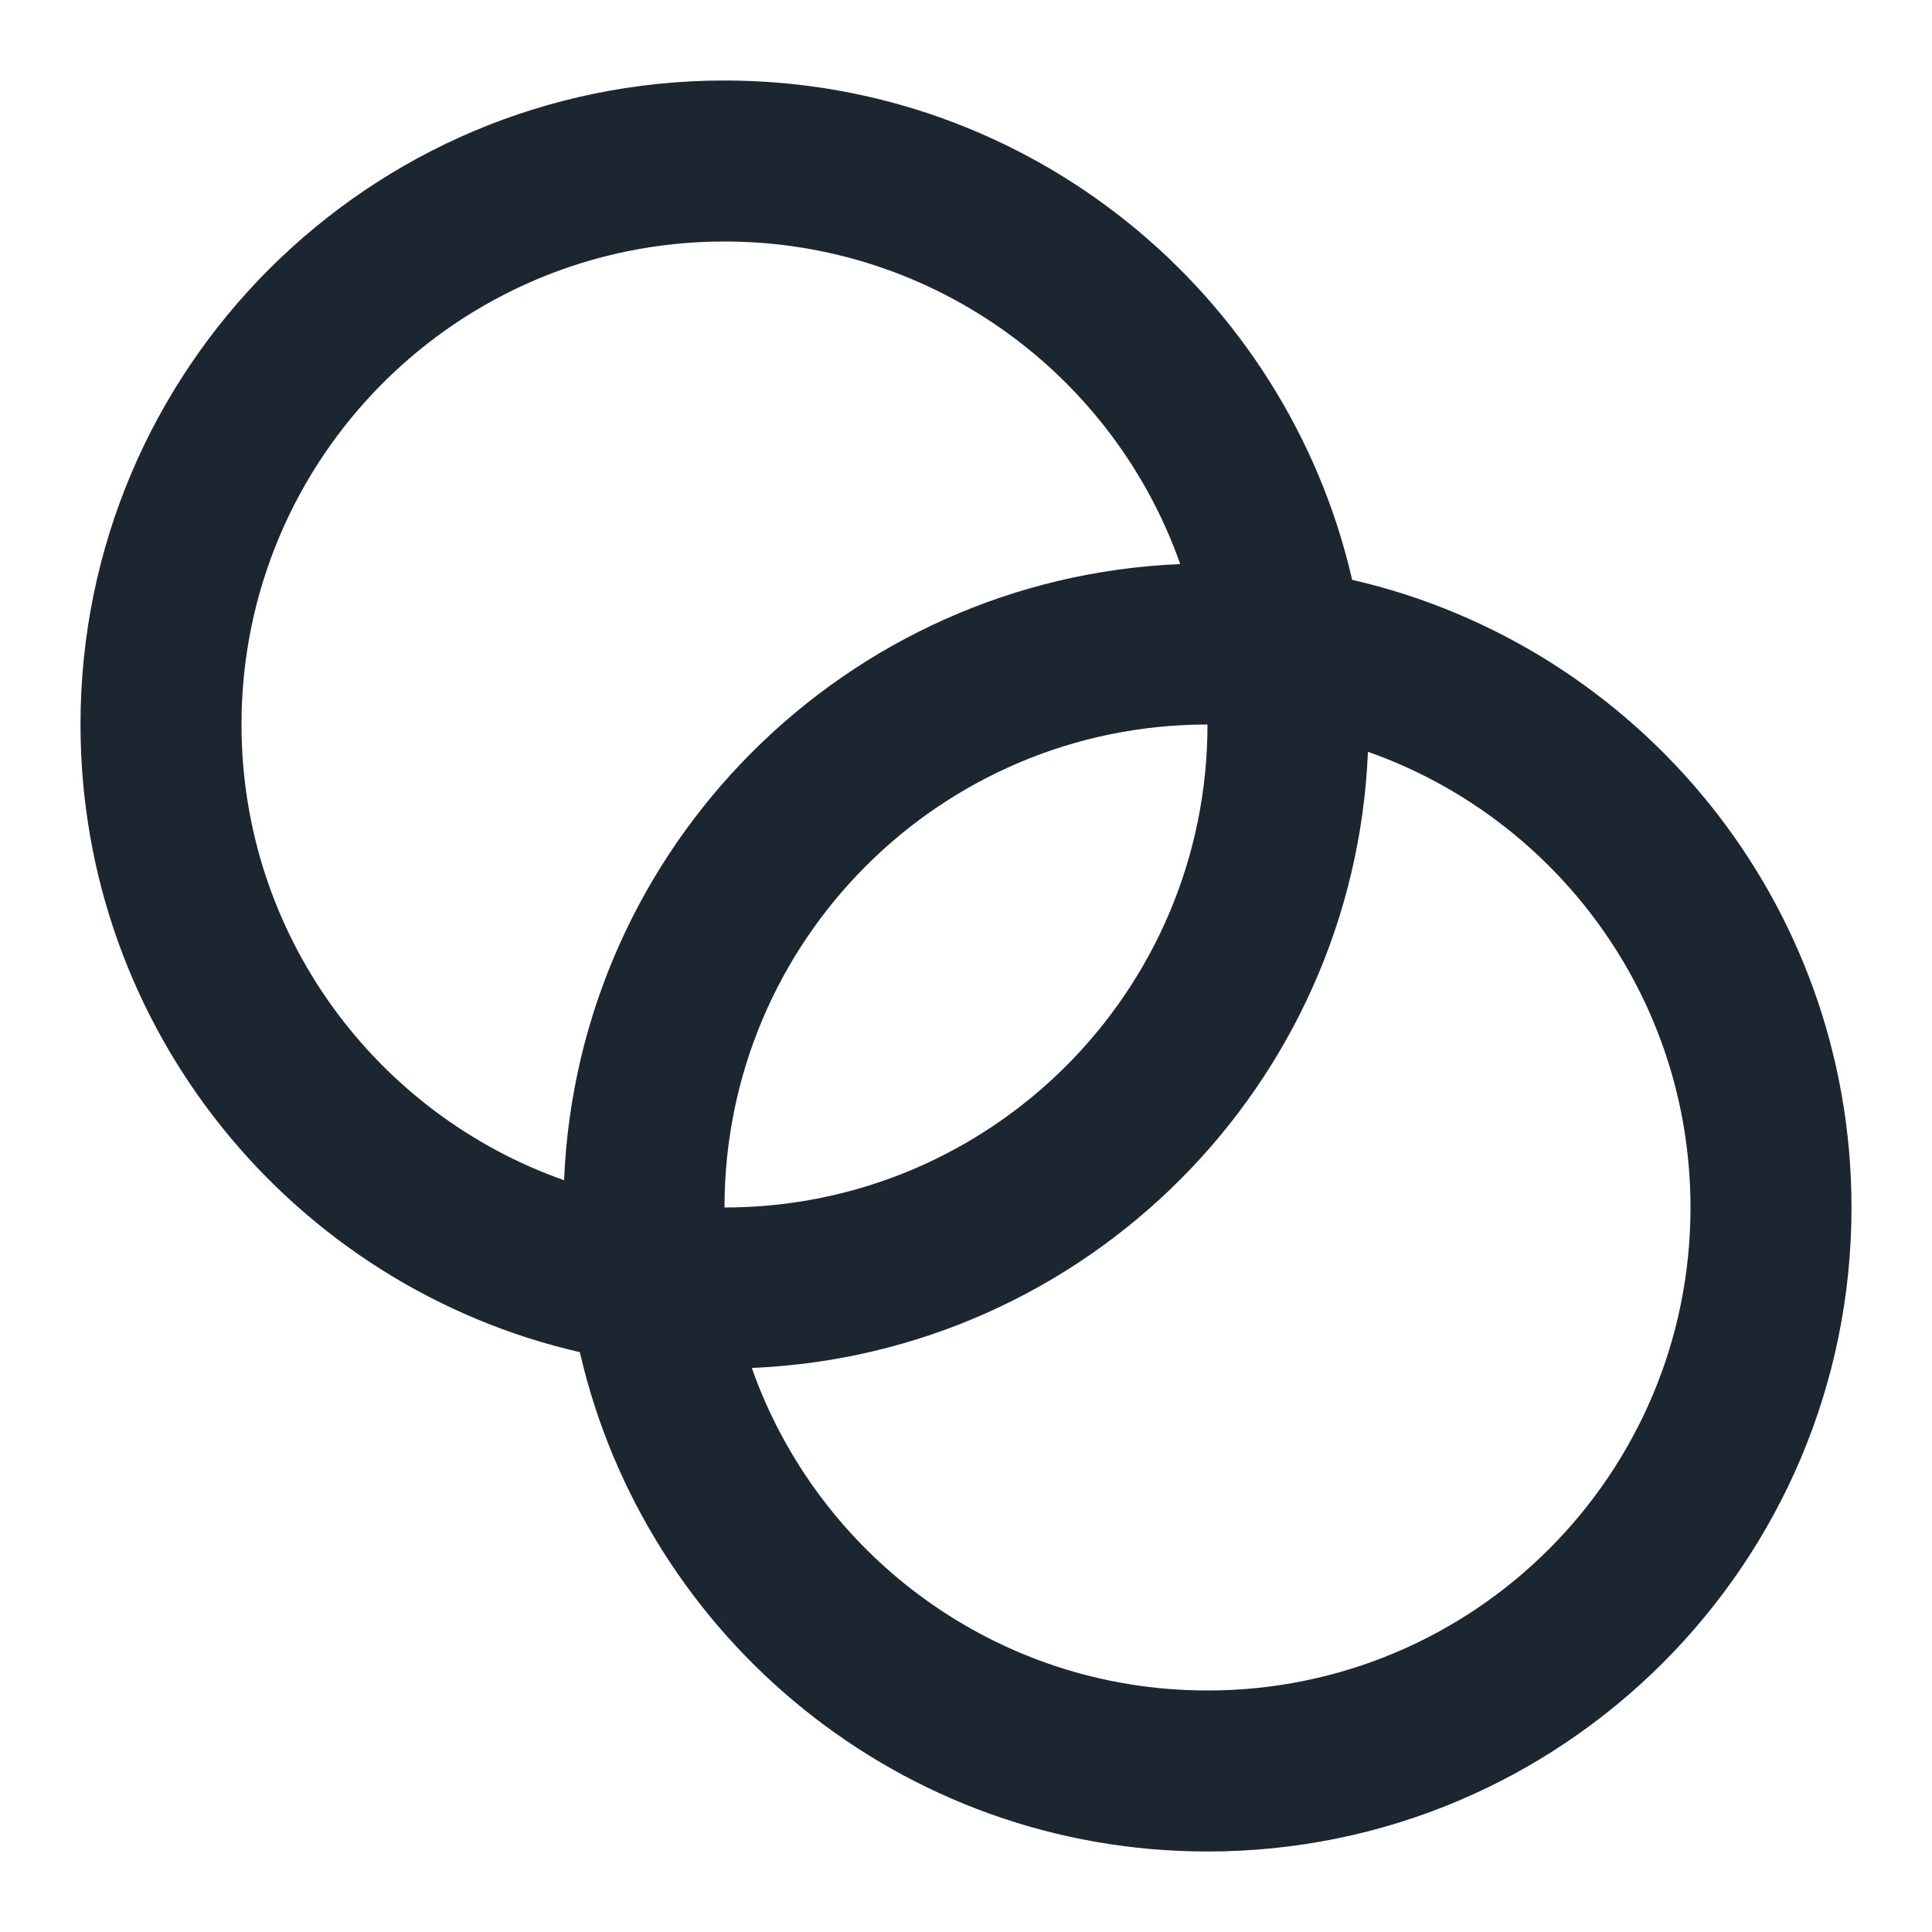 <svg width="24" height="24" viewBox="0 0 24 24" fill="none" xmlns="http://www.w3.org/2000/svg">
<path fill-rule="evenodd" clip-rule="evenodd" d="M9 3C5.686 3 3 5.686 3 9C3 11.615 4.673 13.839 7.007 14.661C7.18 10.512 10.512 7.18 14.661 7.007C13.839 4.673 11.615 3 9 3ZM16.797 7.203C15.982 3.65 12.8 1 9 1C4.582 1 1 4.582 1 9C1 12.8 3.65 15.982 7.203 16.797C8.018 20.35 11.2 23 15 23C19.418 23 23 19.418 23 15C23 11.2 20.35 8.018 16.797 7.203ZM9 15C9 11.686 11.686 9 15 9C15 12.314 12.314 15 9 15ZM9.339 16.993C13.488 16.82 16.82 13.488 16.993 9.339C19.327 10.161 21 12.385 21 15C21 18.314 18.314 21 15 21C12.385 21 10.161 19.327 9.339 16.993Z" fill="#1B2631"/>
</svg>
